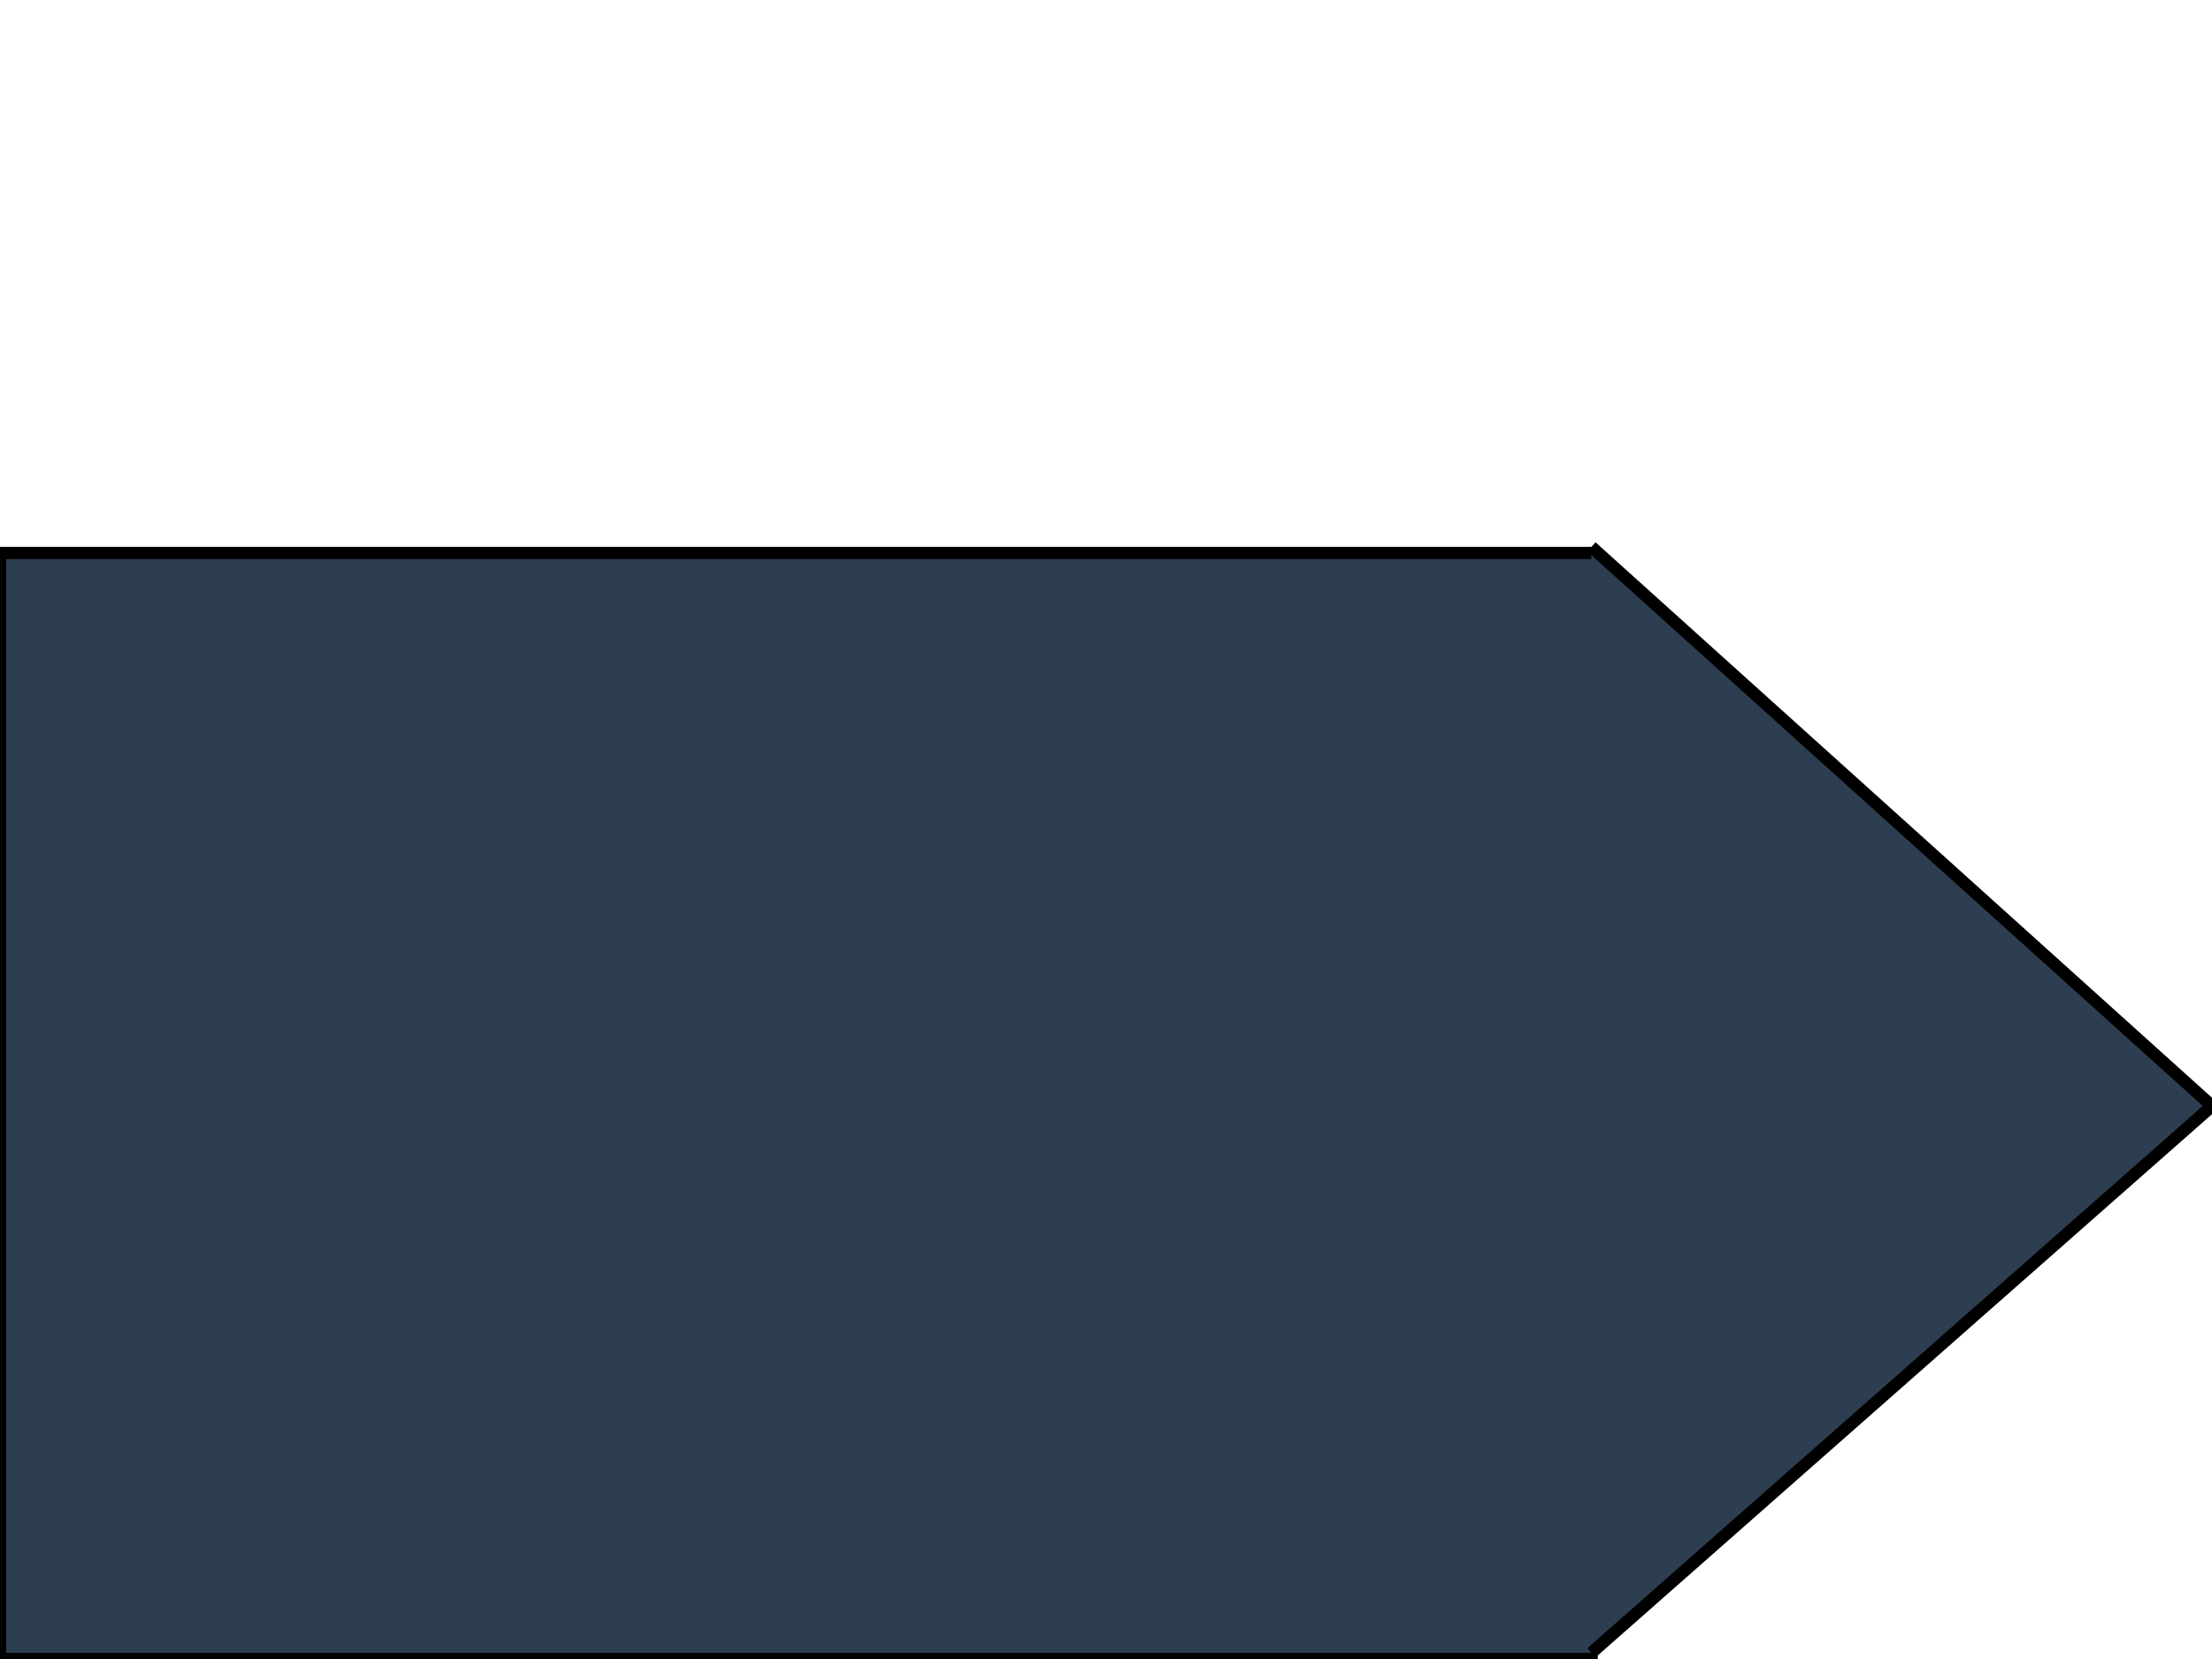 <?xml version="1.0" encoding="utf-8"?>
<!-- Generator: Adobe Illustrator 21.1.0, SVG Export Plug-In . SVG Version: 6.00 Build 0)  -->
<svg version="1.1" id="Layer_1" xmlns="http://www.w3.org/2000/svg" xmlns:xlink="http://www.w3.org/1999/xlink" x="0px" y="0px"
	 viewBox="0 0 180 135" style="enable-background:new 0 0 180 135;" xml:space="preserve">
<style type="text/css">
	.st0{fill:#2C3E50;stroke:#000000;stroke-miterlimit:10;}
</style>
<g>
	<polyline class="st0" points="130,45 0,45 0,135 130,135 	"/>
	<polyline class="st0" points="129.5,44.5 180,90 129.5,134.5 	"/>
	<path class="st0" d="M129.5,134.5"/>
	<path class="st0" d="M129.5,44.5"/>
</g>
</svg>
